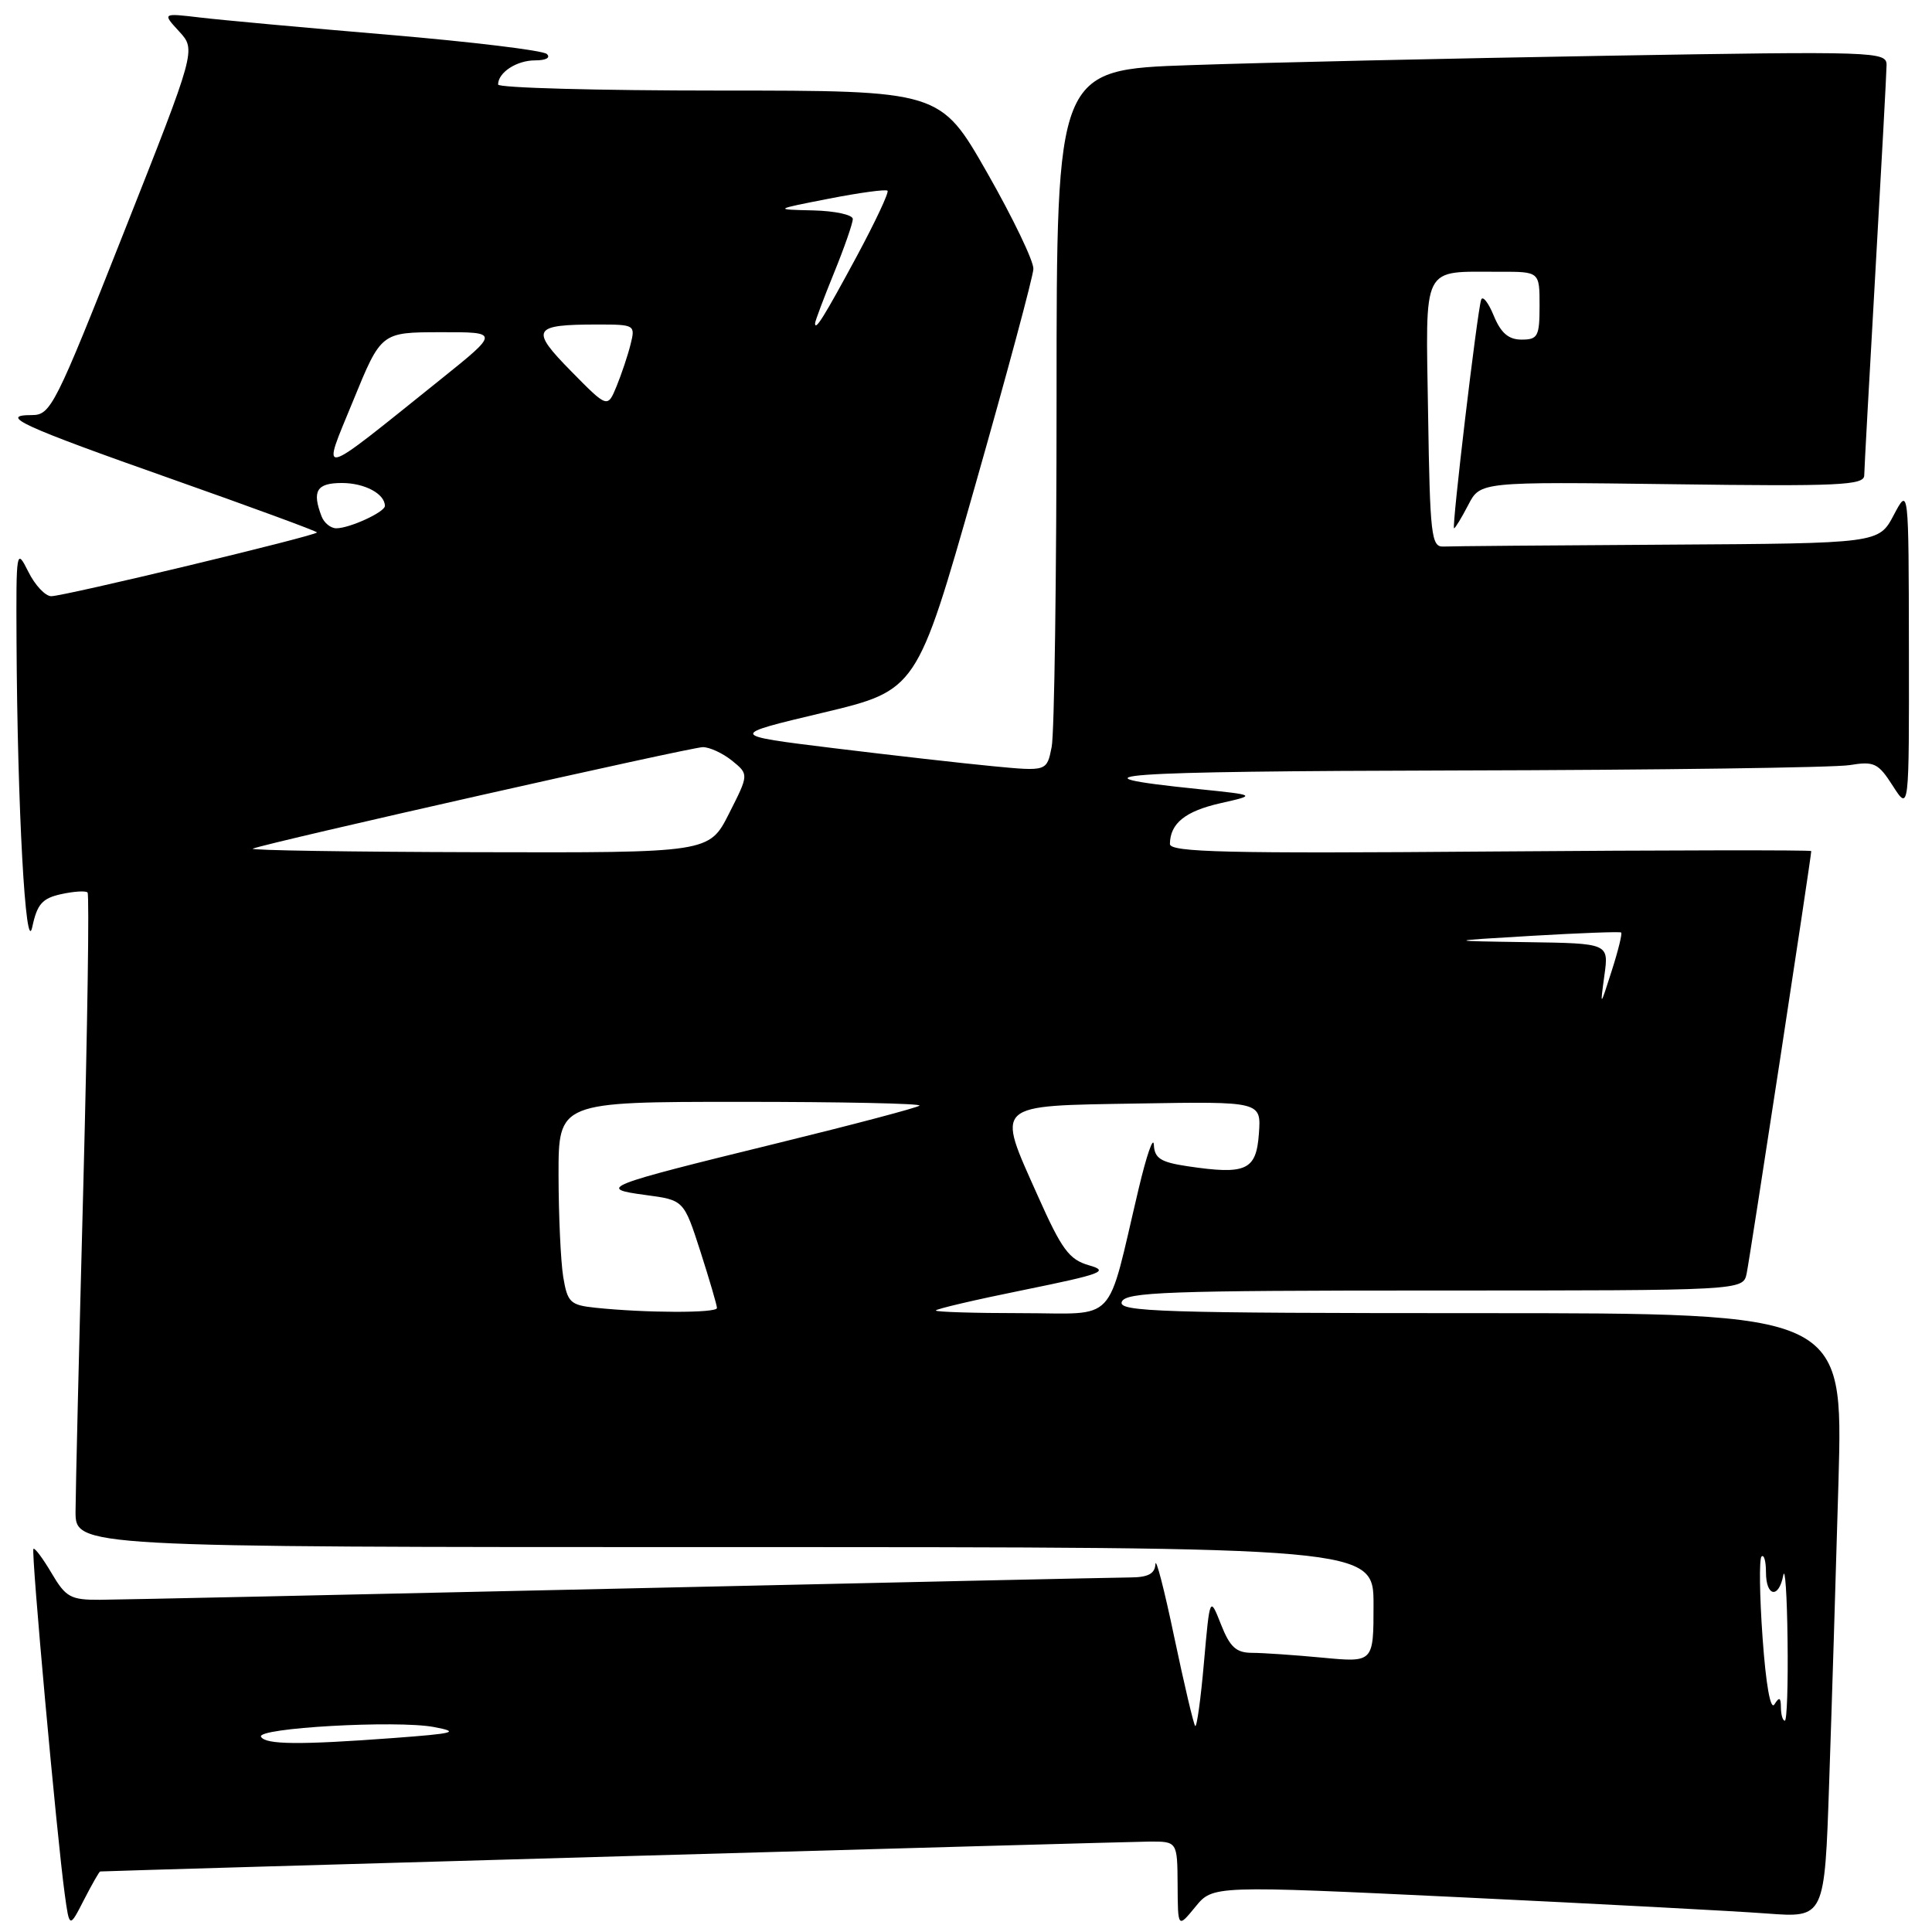 <?xml version="1.0" encoding="UTF-8" standalone="no"?>
<!DOCTYPE svg PUBLIC "-//W3C//DTD SVG 1.1//EN" "http://www.w3.org/Graphics/SVG/1.1/DTD/svg11.dtd" >
<svg xmlns="http://www.w3.org/2000/svg" xmlns:xlink="http://www.w3.org/1999/xlink" version="1.1" viewBox="0 0 256 256">
 <g >
 <path fill="currentColor"
d=" M 13.27 247.98 C 14.68 247.88 149.50 244.03 152.25 244.02 C 156.00 244.00 156.00 244.00 156.04 249.75 C 156.07 255.50 156.07 255.50 158.39 252.67 C 160.71 249.83 160.71 249.83 193.60 251.40 C 211.70 252.27 229.93 253.23 234.13 253.55 C 241.77 254.12 241.77 254.12 242.37 236.31 C 242.71 226.51 243.26 208.49 243.61 196.25 C 244.23 174.00 244.23 174.00 196.15 174.00 C 153.82 174.00 148.13 173.82 148.64 172.50 C 149.14 171.20 154.68 171.00 190.09 171.00 C 230.96 171.00 230.96 171.00 231.44 168.75 C 231.85 166.84 240.00 113.55 240.00 112.77 C 240.00 112.62 220.88 112.65 197.50 112.83 C 162.57 113.11 155.00 112.93 155.02 111.83 C 155.05 109.10 157.05 107.49 161.71 106.43 C 166.50 105.35 166.50 105.35 158.83 104.56 C 140.53 102.69 147.37 102.20 193.00 102.09 C 219.68 102.03 243.11 101.71 245.09 101.38 C 248.34 100.85 248.87 101.10 250.82 104.15 C 252.97 107.50 252.97 107.50 252.94 86.00 C 252.91 64.50 252.91 64.50 250.93 68.25 C 248.95 72.00 248.95 72.00 220.98 72.17 C 205.59 72.26 192.21 72.37 191.25 72.42 C 189.66 72.49 189.48 70.93 189.23 54.87 C 188.92 34.71 188.24 36.04 198.75 36.01 C 204.00 36.00 204.00 36.00 204.00 40.50 C 204.00 44.57 203.77 45.00 201.62 45.00 C 199.89 45.00 198.88 44.13 197.93 41.83 C 197.21 40.08 196.46 39.13 196.26 39.72 C 195.74 41.27 192.33 70.00 192.67 70.00 C 192.82 70.00 193.67 68.61 194.55 66.91 C 196.14 63.83 196.14 63.83 221.57 64.16 C 243.65 64.46 247.00 64.30 247.02 63.00 C 247.03 62.17 247.70 50.02 248.50 36.00 C 249.30 21.98 249.97 9.66 249.98 8.63 C 250.00 6.83 248.70 6.78 212.75 7.39 C 192.26 7.74 167.51 8.29 157.75 8.63 C 140.00 9.23 140.00 9.23 140.00 52.49 C 140.00 76.28 139.71 97.20 139.35 98.98 C 138.71 102.21 138.71 102.21 131.60 101.53 C 127.70 101.16 118.20 100.08 110.50 99.14 C 96.50 97.42 96.50 97.42 108.99 94.45 C 121.49 91.47 121.49 91.47 129.17 64.49 C 133.40 49.64 136.89 36.66 136.93 35.63 C 136.97 34.60 134.21 28.86 130.80 22.88 C 124.59 12.00 124.59 12.00 95.30 12.00 C 79.18 12.00 66.00 11.64 66.00 11.20 C 66.00 9.60 68.46 8.00 70.90 8.00 C 72.35 8.00 73.00 7.64 72.45 7.15 C 71.93 6.68 62.50 5.54 51.50 4.61 C 40.50 3.68 29.25 2.65 26.50 2.32 C 21.50 1.73 21.50 1.73 23.74 4.17 C 25.98 6.61 25.98 6.61 16.41 30.80 C 7.31 53.83 6.72 55.00 4.23 55.00 C -0.31 55.00 2.90 56.47 22.75 63.47 C 33.34 67.21 42.00 70.39 42.00 70.55 C 42.00 70.96 8.50 79.00 6.79 79.00 C 6.01 79.00 4.63 77.54 3.75 75.75 C 2.17 72.59 2.13 72.83 2.19 85.00 C 2.30 106.96 3.40 126.95 4.28 122.82 C 4.92 119.80 5.60 119.03 8.10 118.48 C 9.78 118.11 11.35 118.01 11.60 118.26 C 11.85 118.51 11.59 135.99 11.04 157.11 C 10.48 178.22 10.02 197.64 10.01 200.25 C 10.00 205.00 10.00 205.00 96.00 205.00 C 182.00 205.00 182.00 205.00 182.00 212.64 C 182.00 220.29 182.00 220.29 175.25 219.65 C 171.54 219.30 167.32 219.01 165.89 219.01 C 163.80 219.00 162.97 218.25 161.79 215.25 C 160.31 211.50 160.31 211.50 159.53 220.29 C 159.11 225.13 158.58 228.92 158.37 228.70 C 158.16 228.49 156.91 223.18 155.59 216.91 C 154.28 210.63 153.15 206.29 153.10 207.25 C 153.03 208.53 152.13 209.01 149.75 209.02 C 147.96 209.03 117.48 209.70 82.00 210.50 C 46.52 211.30 15.57 211.97 13.22 211.98 C 9.36 212.00 8.72 211.65 6.84 208.46 C 5.69 206.51 4.61 205.06 4.43 205.23 C 4.10 205.56 7.51 243.18 8.58 251.00 C 9.20 255.50 9.20 255.50 11.12 251.75 C 12.18 249.69 13.15 247.99 13.27 247.98 Z  M 34.59 230.14 C 33.86 228.96 52.55 227.91 57.50 228.84 C 60.99 229.50 60.30 229.69 52.10 230.30 C 39.69 231.22 35.23 231.18 34.59 230.14 Z  M 235.98 226.25 C 235.97 224.90 235.77 224.81 235.12 225.84 C 234.60 226.66 233.99 223.23 233.55 217.01 C 233.15 211.42 233.09 206.57 233.41 206.25 C 233.74 205.93 234.00 206.87 234.00 208.33 C 234.00 211.57 235.69 211.88 236.29 208.75 C 236.53 207.51 236.79 211.34 236.86 217.25 C 236.94 223.16 236.78 228.00 236.50 228.00 C 236.22 228.00 235.99 227.21 235.98 226.25 Z  M 78.87 173.28 C 75.56 172.93 75.19 172.57 74.63 169.20 C 74.30 167.16 74.02 161.11 74.01 155.75 C 74.00 146.00 74.00 146.00 98.17 146.00 C 111.46 146.00 122.11 146.22 121.84 146.50 C 121.56 146.77 113.05 149.02 102.92 151.50 C 79.88 157.15 79.03 157.48 85.58 158.35 C 90.61 159.02 90.61 159.02 92.81 165.83 C 94.01 169.58 95.00 172.95 95.00 173.32 C 95.00 174.01 85.52 173.98 78.87 173.28 Z  M 124.00 173.65 C 124.00 173.45 129.26 172.22 135.69 170.92 C 146.05 168.81 147.03 168.44 144.30 167.66 C 141.66 166.90 140.69 165.58 137.52 158.47 C 131.99 146.08 131.48 146.55 150.82 146.22 C 167.12 145.95 167.12 145.95 166.81 150.22 C 166.46 155.09 165.12 155.69 157.34 154.53 C 153.79 154.00 152.98 153.48 152.89 151.69 C 152.83 150.48 151.92 153.10 150.88 157.50 C 146.53 175.83 148.25 174.00 135.37 174.00 C 129.12 174.00 124.00 173.84 124.00 173.65 Z  M 212.59 129.25 C 213.18 125.00 213.18 125.00 202.34 124.84 C 191.50 124.68 191.50 124.68 203.00 124.00 C 209.32 123.63 214.64 123.43 214.81 123.56 C 214.98 123.68 214.42 125.97 213.56 128.64 C 212.01 133.50 212.01 133.50 212.59 129.25 Z  M 33.50 112.45 C 35.61 111.62 91.57 99.00 93.13 99.00 C 94.04 99.00 95.78 99.81 97.01 100.80 C 99.23 102.61 99.23 102.61 96.60 107.80 C 93.97 113.00 93.97 113.00 63.23 112.92 C 46.33 112.88 32.95 112.67 33.50 112.45 Z  M 42.61 68.42 C 41.32 65.05 41.96 64.00 45.30 64.00 C 48.31 64.00 51.00 65.43 51.00 67.04 C 51.00 67.85 46.33 70.00 44.56 70.00 C 43.82 70.00 42.94 69.29 42.61 68.42 Z  M 46.79 53.11 C 50.50 44.03 50.50 44.03 58.35 44.02 C 66.20 44.00 66.20 44.00 58.35 50.30 C 41.72 63.64 42.56 63.43 46.79 53.11 Z  M 75.67 49.18 C 70.20 43.62 70.55 43.00 79.19 43.00 C 84.12 43.00 84.20 43.05 83.55 45.64 C 83.19 47.09 82.35 49.59 81.70 51.18 C 80.50 54.09 80.50 54.09 75.67 49.18 Z  M 108.00 42.84 C 108.00 42.57 109.12 39.58 110.50 36.19 C 111.88 32.81 113.00 29.58 113.00 29.02 C 113.00 28.46 110.64 27.95 107.75 27.88 C 102.50 27.76 102.50 27.76 109.86 26.32 C 113.90 25.53 117.39 25.06 117.60 25.27 C 117.82 25.49 115.97 29.41 113.51 33.99 C 109.19 41.99 108.00 43.91 108.00 42.84 Z "/>
</g>
</svg>